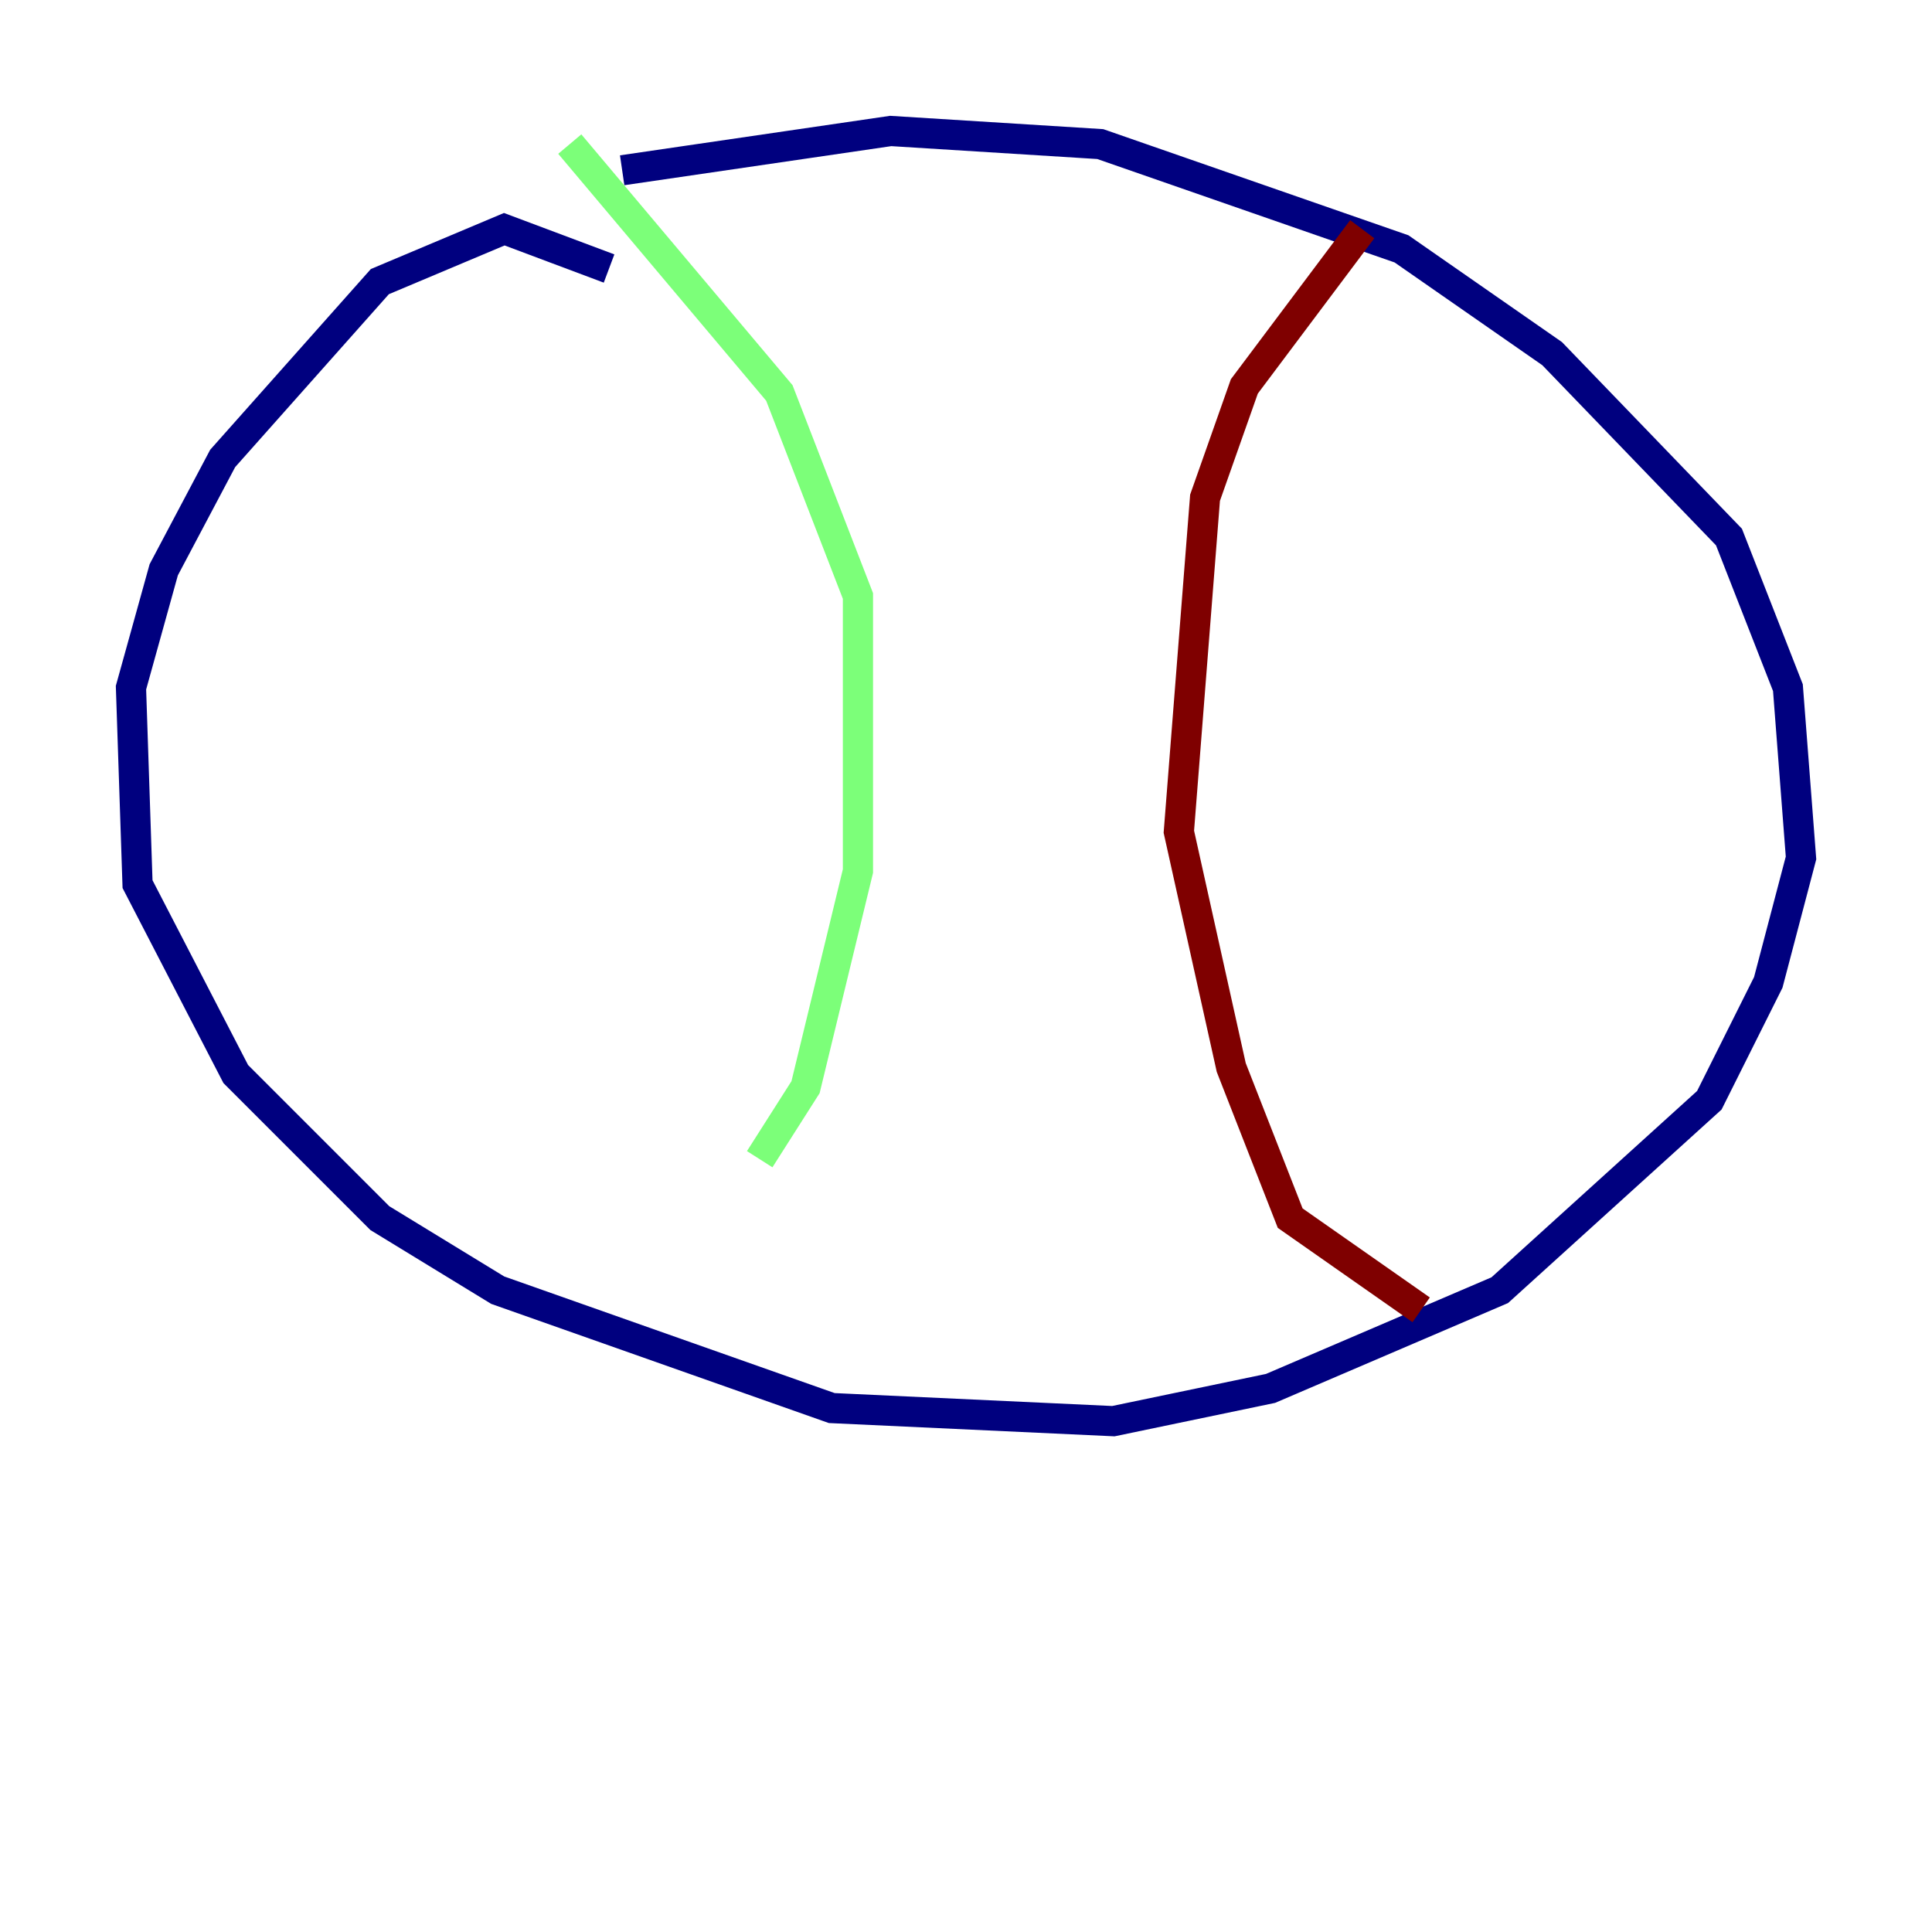 <?xml version="1.0" encoding="utf-8" ?>
<svg baseProfile="tiny" height="128" version="1.2" viewBox="0,0,128,128" width="128" xmlns="http://www.w3.org/2000/svg" xmlns:ev="http://www.w3.org/2001/xml-events" xmlns:xlink="http://www.w3.org/1999/xlink"><defs /><polyline fill="none" points="40.352,17.79 33.41,15.186 25.166,18.658 14.752,30.373 10.848,37.749 8.678,45.559 9.112,58.576 15.62,71.159 25.166,80.705 32.976,85.478 55.105,93.288 73.763,94.156 84.176,91.986 99.363,85.478 113.248,72.895 117.153,65.085 119.322,56.841 118.454,45.559 114.549,35.58 102.834,23.43 92.854,16.488 72.895,9.546 59.01,8.678 41.22,11.281" stroke="#00007f" stroke-width="2" /><polyline fill="none" points="37.749,9.546 51.634,26.034 56.841,39.485 56.841,57.709 53.37,72.027 50.332,76.8" stroke="#7cff79" stroke-width="2" /><polyline fill="none" points="90.251,15.186 82.441,25.6 79.837,32.976 78.102,55.105 81.573,70.725 85.478,80.705 94.156,86.78" stroke="#7f0000" stroke-width="2" /></svg>
